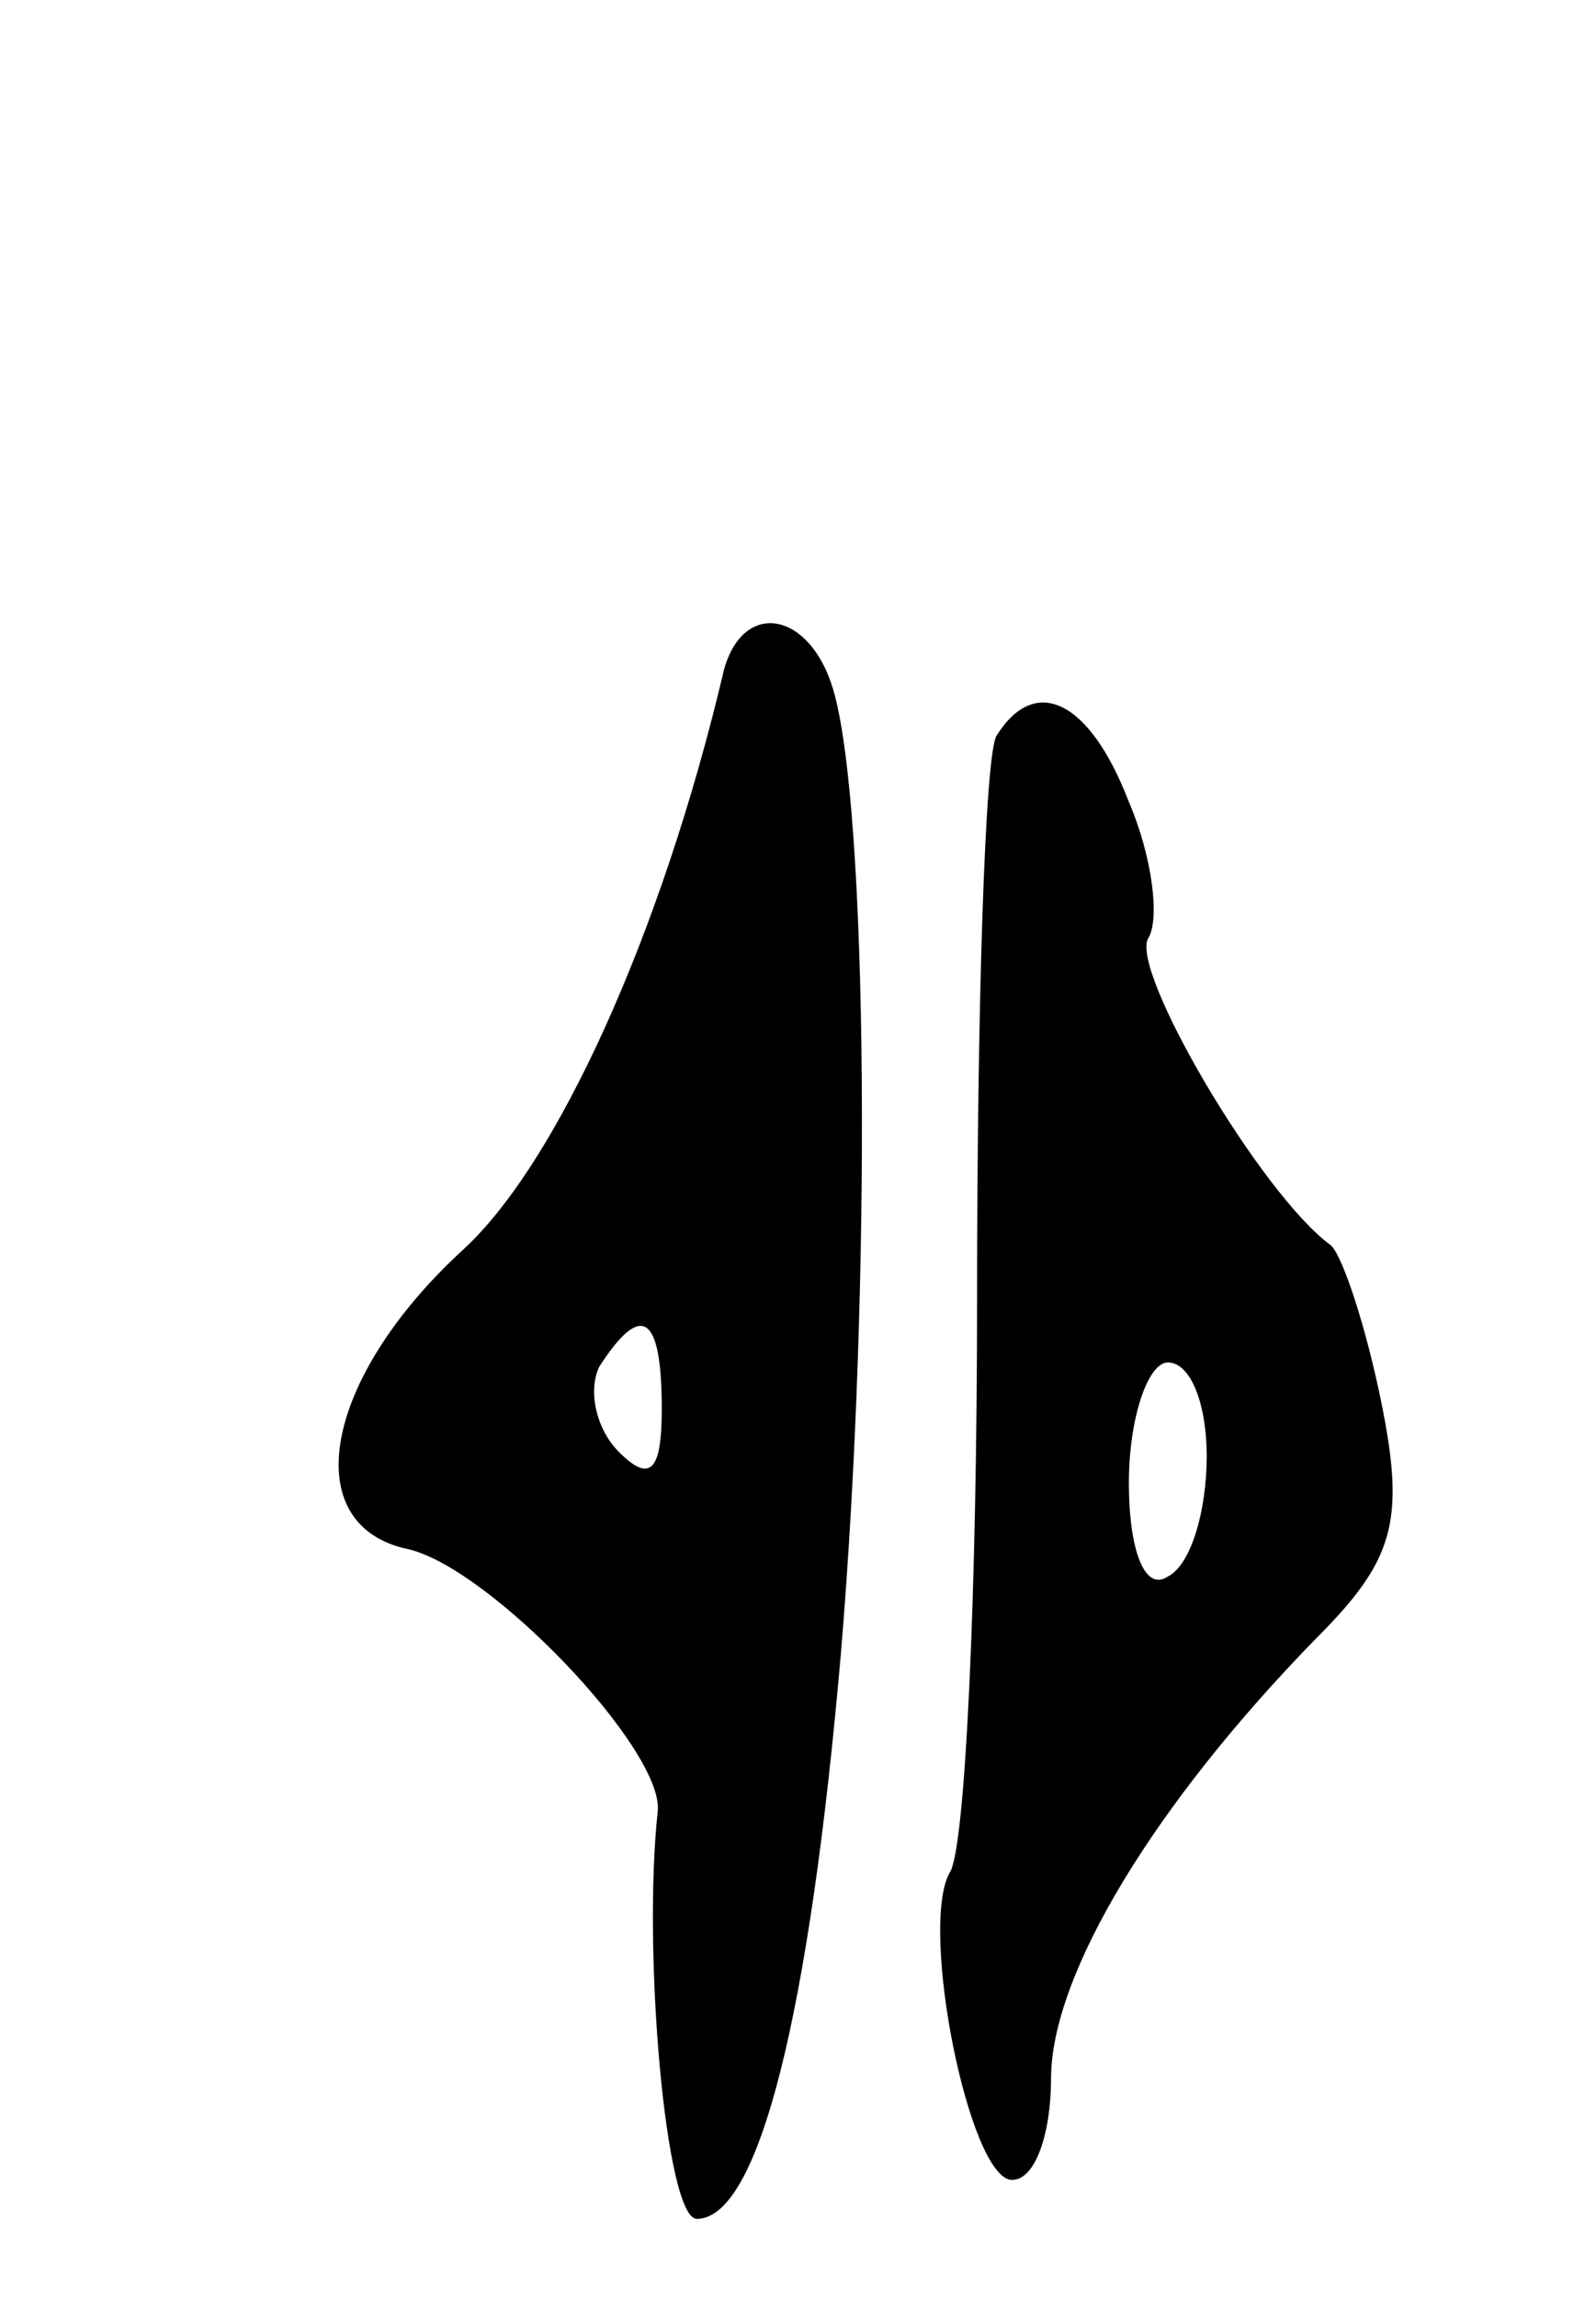 <svg version="1.0" xmlns="http://www.w3.org/2000/svg"
 width="41pt" height="59pt" viewBox="0 0 41 59"
 preserveAspectRatio="xMidYMid meet">
<g transform="translate(0,59) scale(0.1,-0.1)"
fill="#000000" stroke="none">
<path d="M186 418 c-16 -68 -43 -127 -67 -149 -36 -33 -43 -71 -14 -77 21 -5
65 -51 64 -67 -4 -36 2 -105 10 -105 16 0 29 53 37 145 8 95 7 218 -2 248 -6
20 -23 23 -28 5z m-16 -190 c0 -16 -3 -19 -11 -11 -6 6 -8 16 -5 22 11 17 16
13 16 -11z"/>
<path d="M256 401 c-3 -5 -5 -70 -5 -145 0 -75 -3 -141 -7 -147 -8 -14 5 -79
16 -79 6 0 10 12 10 26 0 27 27 71 68 113 20 20 23 30 17 60 -4 20 -10 38 -13
41 -18 13 -52 71 -47 79 3 5 1 21 -5 35 -10 26 -24 33 -34 17z m54 -185 c0
-14 -4 -28 -10 -31 -6 -4 -10 7 -10 24 0 17 5 31 10 31 6 0 10 -11 10 -24z"/>
</g>
</svg>
